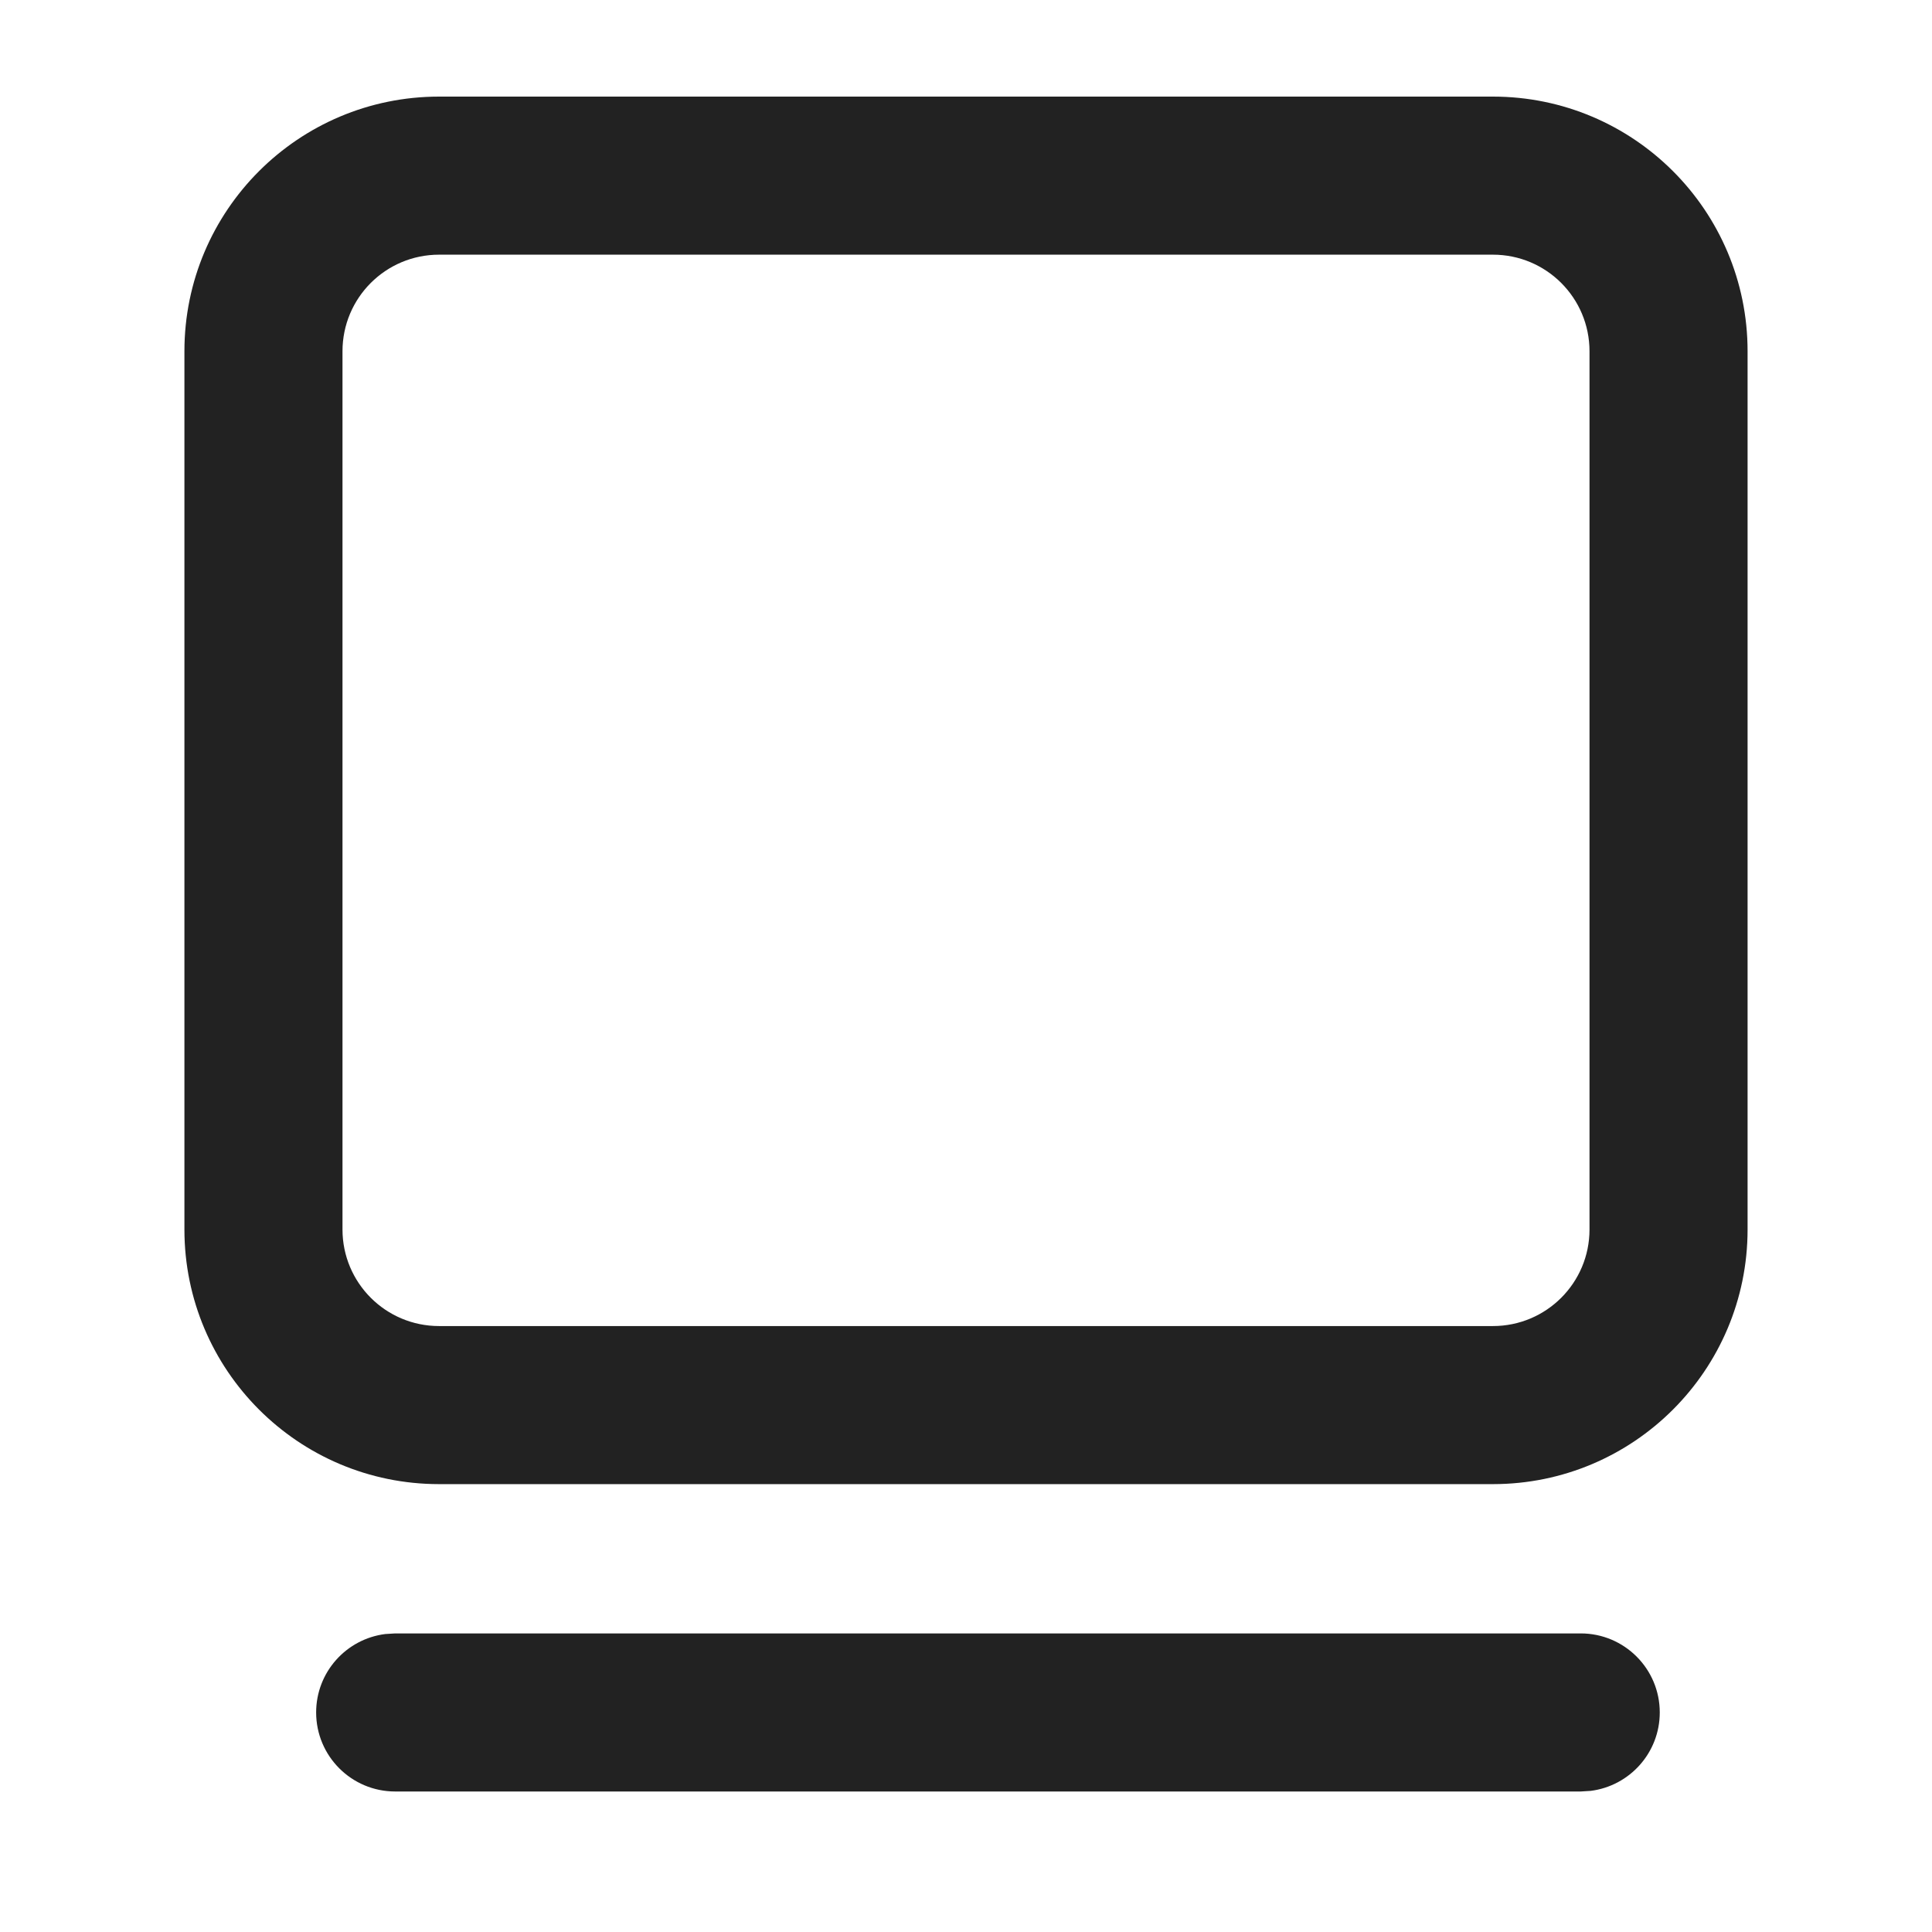 <?xml version="1.0" encoding="UTF-8"?>
<svg width="22px" height="22px" viewBox="0 0 22 22" version="1.1" xmlns="http://www.w3.org/2000/svg" xmlns:xlink="http://www.w3.org/1999/xlink">
    <title>btn/common/datu</title>
    <g id="btn/common/datu" stroke="none" stroke-width="1" fill="none" fill-rule="evenodd">
        <rect id="矩形" x="0" y="0" width="22" height="22"></rect>
        <g id="线稿" fill="#222222">
            <path d="M18,18.6 C18.497,18.6 18.9,19.003 18.9,19.5 C18.9,19.959 18.557,20.337 18.113,20.393 L18,20.4 L4.5,20.4 C4.003,20.4 3.6,19.997 3.6,19.5 C3.6,19.041 3.943,18.663 4.387,18.607 L4.5,18.6 L18,18.6 Z M17,1.1 C18.602,1.1 19.9,2.398 19.9,4 L19.9,4 L19.9,14 C19.9,15.602 18.602,16.9 17,16.9 L17,16.9 L5,16.9 C3.398,16.9 2.1,15.602 2.1,14 L2.1,14 L2.1,4 C2.1,2.398 3.398,1.1 5,1.1 L5,1.1 Z M17,2.9 L5,2.9 C4.392,2.9 3.9,3.392 3.9,4 L3.9,4 L3.9,14 C3.9,14.608 4.392,15.1 5,15.1 L5,15.1 L17,15.1 C17.608,15.1 18.1,14.608 18.1,14 L18.1,14 L18.1,4 C18.1,3.392 17.608,2.9 17,2.9 L17,2.9 Z" id="形状结合"></path>
        </g>
        <g id="线稿"></g>
    </g>
</svg>